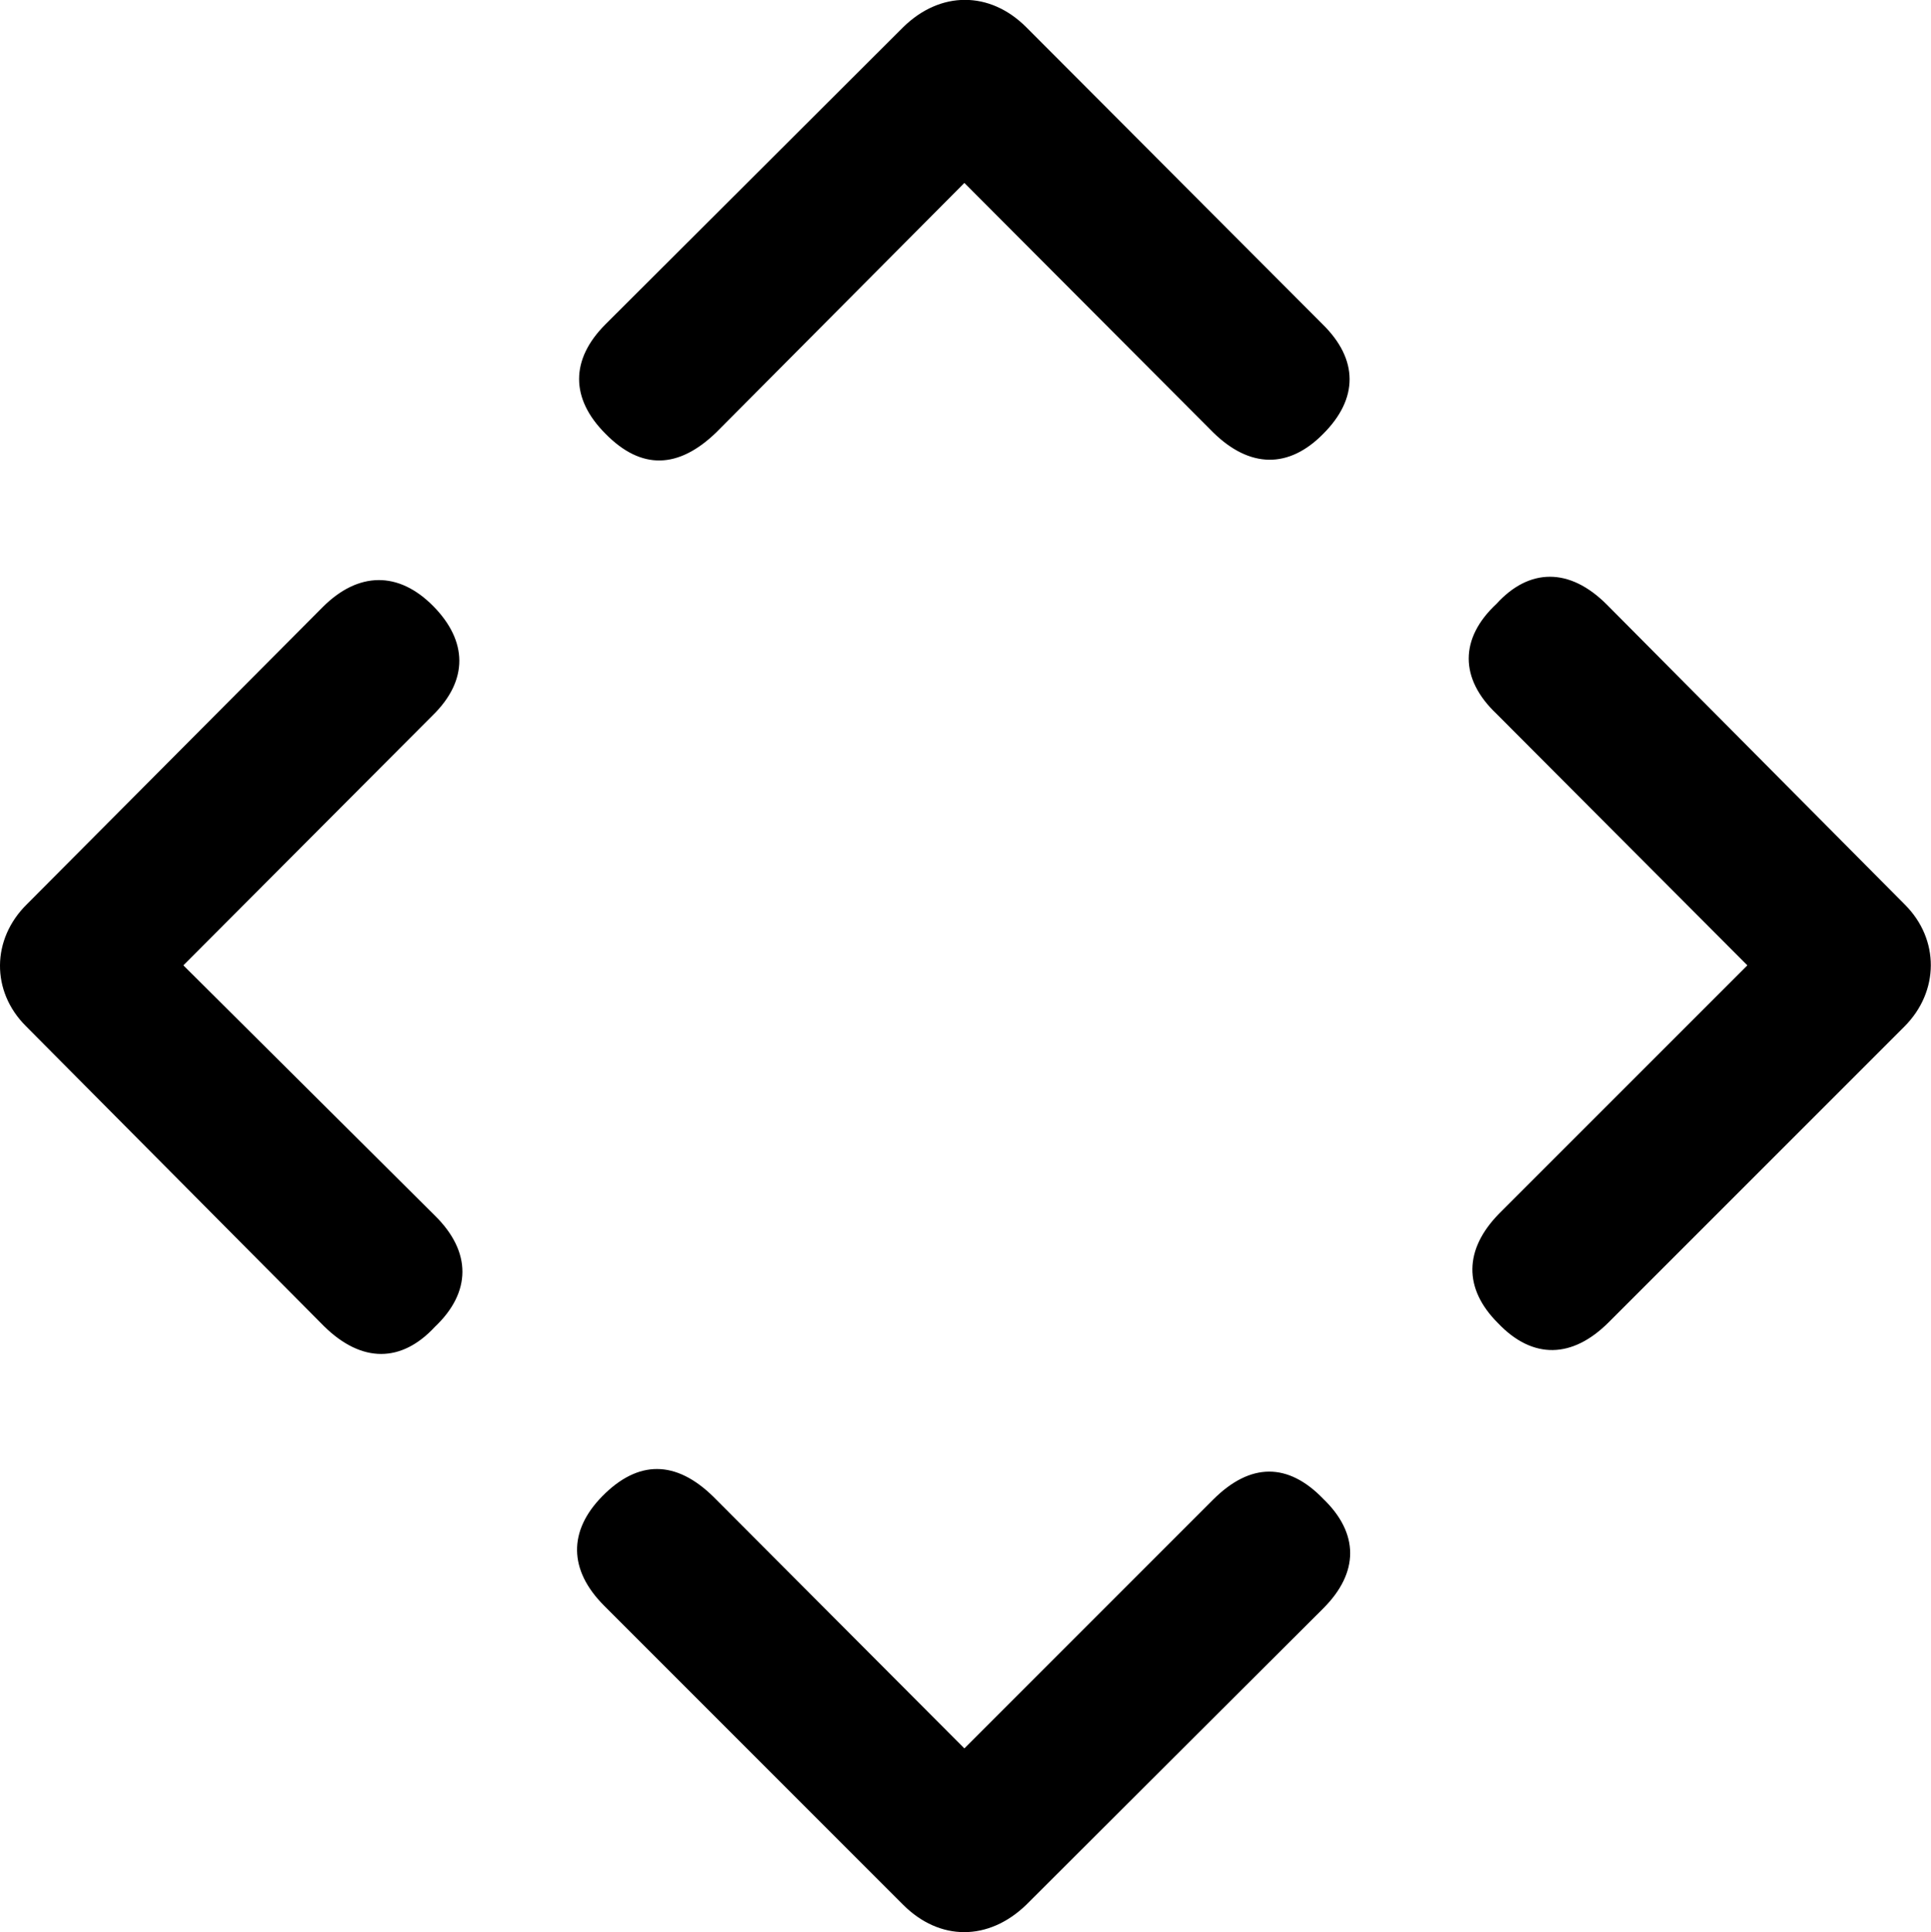 <svg viewBox="0 0 29.644 29.661" xmlns="http://www.w3.org/2000/svg"><path d="M15.755 0.418C15.195 -0.142 14.435 -0.142 13.865 0.418L9.295 4.978C8.755 5.518 8.755 6.118 9.295 6.658C9.845 7.218 10.415 7.198 10.995 6.638L14.805 2.808L18.625 6.638C19.185 7.188 19.785 7.198 20.315 6.658C20.855 6.118 20.855 5.518 20.305 4.978ZM22.995 20.308C23.535 20.878 24.145 20.848 24.695 20.298L29.235 15.758C29.775 15.218 29.775 14.418 29.245 13.888L24.665 9.278C24.095 8.708 23.475 8.718 22.975 9.268C22.405 9.798 22.405 10.418 22.975 10.958L26.825 14.818L23.015 18.628C22.475 19.178 22.465 19.778 22.995 20.308ZM6.675 20.368C7.235 19.838 7.245 19.218 6.675 18.658L2.815 14.818L6.645 10.978C7.195 10.438 7.175 9.838 6.655 9.308C6.115 8.758 5.495 8.778 4.955 9.318L0.415 13.878C-0.135 14.418 -0.135 15.218 0.395 15.748L4.975 20.358C5.555 20.928 6.165 20.918 6.675 20.368ZM13.865 29.238C14.425 29.798 15.175 29.798 15.755 29.238L20.315 24.688C20.865 24.138 20.865 23.538 20.315 23.008C19.775 22.448 19.195 22.448 18.625 23.018L14.805 26.838L10.955 22.978C10.375 22.408 9.795 22.408 9.245 22.968C8.725 23.498 8.725 24.098 9.275 24.648Z" /></svg>